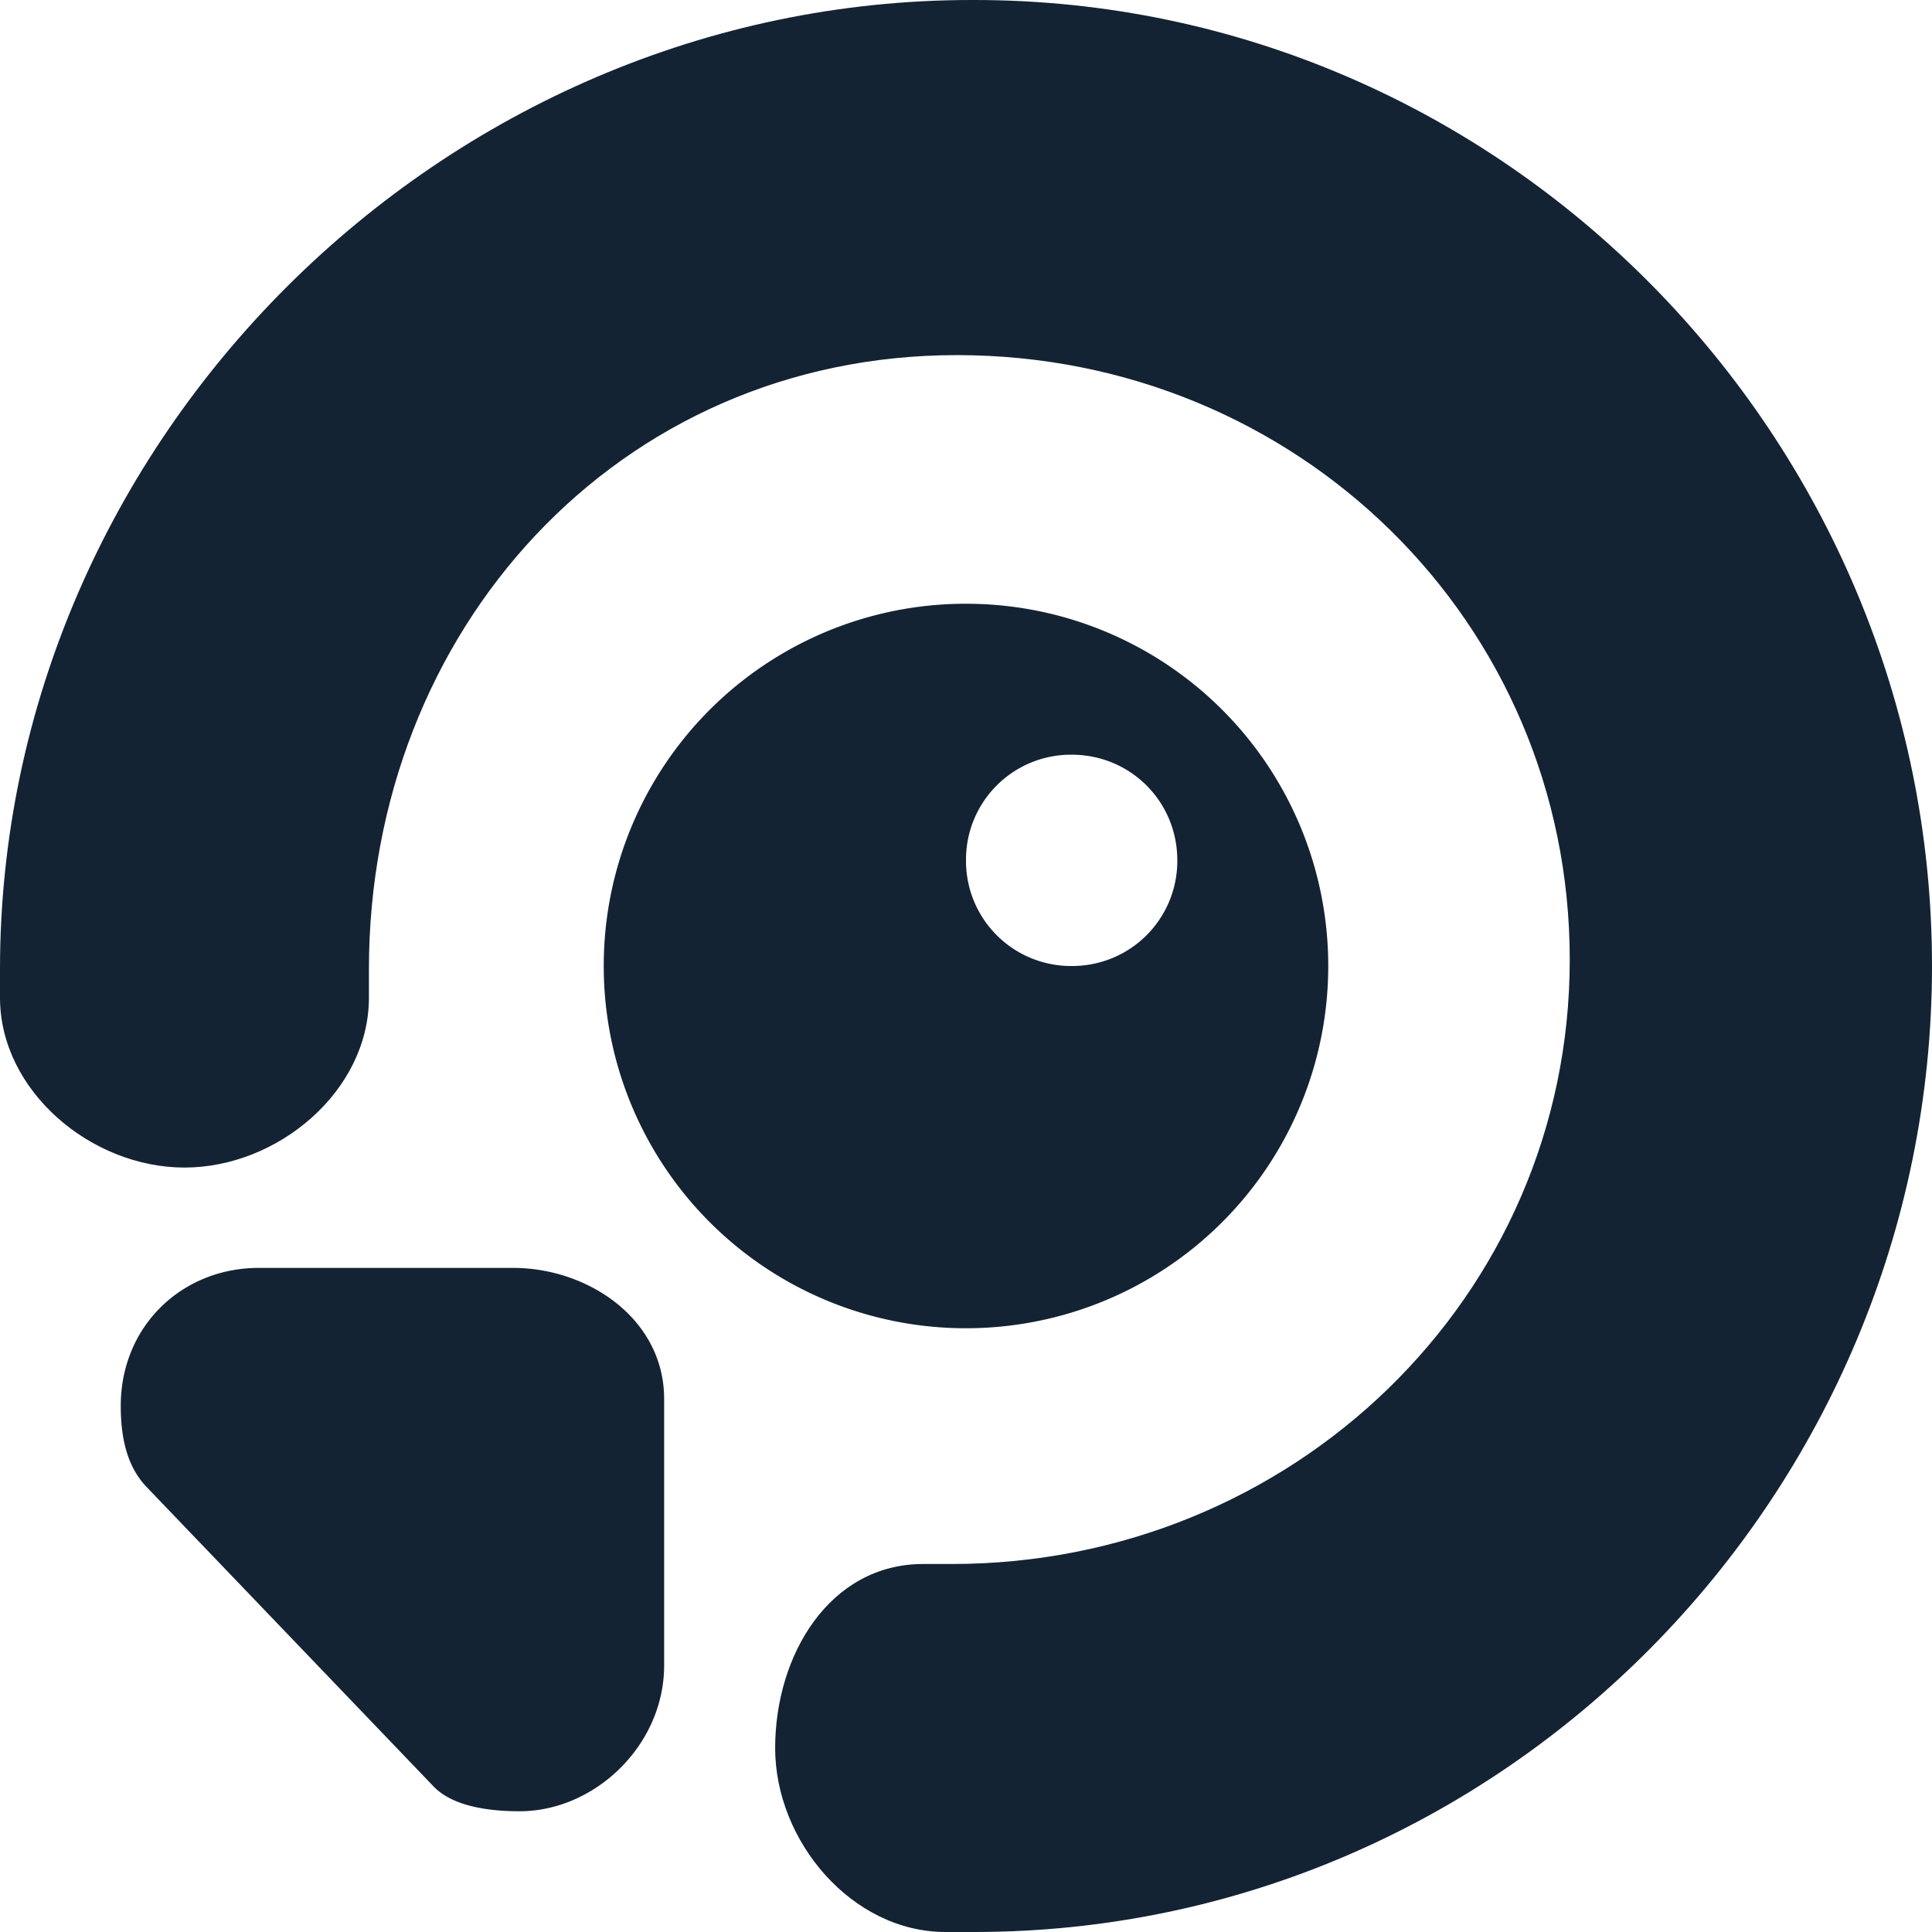 <svg width="46" height="46" fill="none" xmlns="http://www.w3.org/2000/svg"><path d="M6.162 30.188c-1.833 0-3.287 1.39-3.287 3.285 0 .759.147 1.438.61 1.926l6.837 7.134c.467.488 1.35.592 2.047.592 1.804 0 3.444-1.581 3.444-3.471v-6.348c-.002-1.895-1.799-3.118-3.6-3.118H6.162zm25.463-7.189a8.62 8.62 0 00-8.626-8.624 8.617 8.617 0 00-8.624 8.624 8.619 8.619 0 008.624 8.626 8.623 8.623 0 008.626-8.626zm-6.11-5.03c1.4 0 2.516 1.114 2.516 2.515A2.5 2.5 0 0125.514 23 2.5 2.5 0 0123 20.484a2.498 2.498 0 012.514-2.515z" fill="#142333"/><path d="M23.13 0C10.525 0 0 10.496 0 23.072v.682c0 2.218 2.167 4.045 4.392 4.045 2.227 0 4.392-1.824 4.392-4.045v-.682c0-8.061 5.92-14.617 14-14.617 8.078 0 14.591 6.333 14.591 14.393s-6.631 14.39-14.71 14.39h-.685c-2.224 0-3.524 2.163-3.524 4.382 0 2.22 1.83 4.38 4.056 4.38h.685C35.802 46 46 35.576 46 23 46 10.427 35.802 0 23.197 0h-.068z" fill="#142333"/></svg>